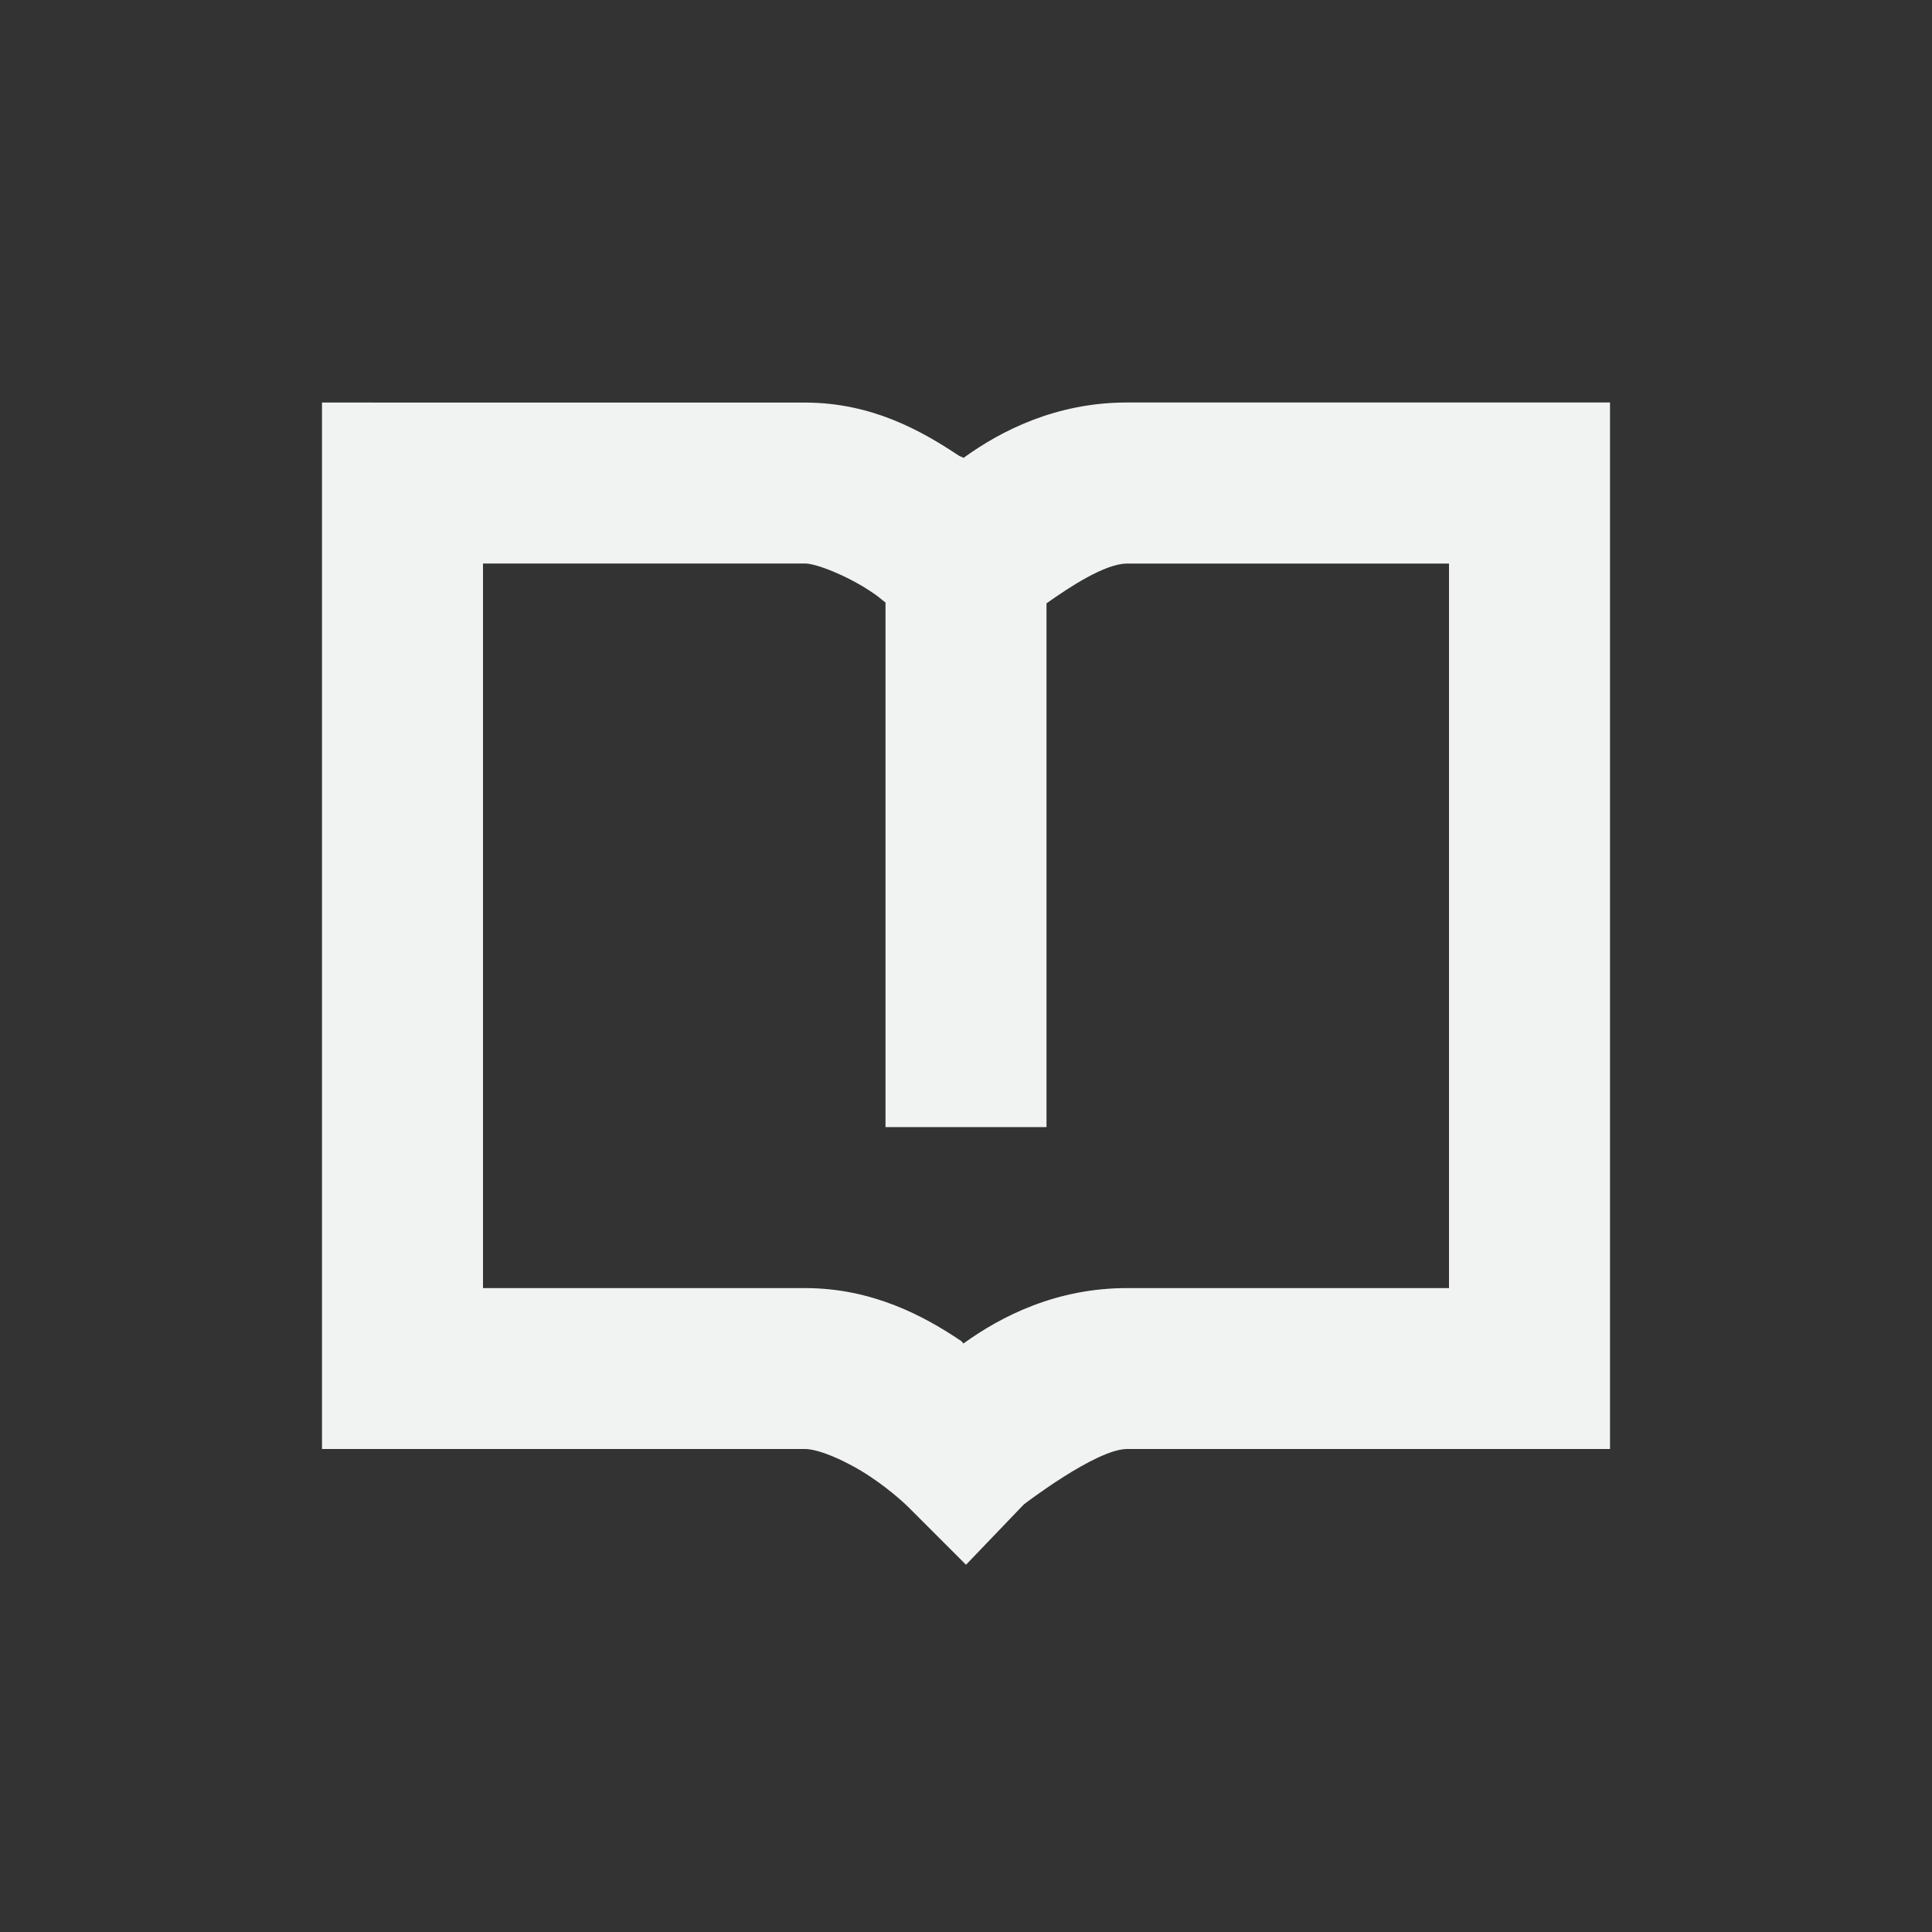 <?xml version="1.0" encoding="UTF-8" standalone="no"?>
<svg id="svg8" xmlns="http://www.w3.org/2000/svg" version="1.1" viewBox="-4 -4 24 24"><rect x="-4" y="-4" width="24" height="24" fill="#333333" stroke="none"/><g id="g6" color="#f1f2f2" fill="#f1f2f2"><path id="path2" style="text-decoration-line:none;text-transform:none;text-indent:0" d="m0 1v13h6c0.175 0 0.524 0.152 0.812 0.344 0.287 0.192 0.469 0.375 0.469 0.375l0.719 0.719 0.719-0.75s0.896-0.688 1.281-0.688h6v-13h-6c-0.877 0-1.56 0.347-2.031 0.688-0.03-0.02-0.031-0.011-0.063-0.031-0.46-0.306-1.078-0.656-1.906-0.656h-5zm2 2h4c0.138 0 0.514 0.147 0.812 0.344 0.111 0.073 0.108 0.08 0.188 0.141v6.516h2v-6.506c0.283-0.2 0.726-0.494 1-0.494h4v9h-4c-0.877 0-1.56 0.348-2.031 0.688-0.02-0.014-0.011-0.019-0.031-0.032-0.46-0.31-1.103-0.656-1.938-0.656h-4z"/></g></svg>
